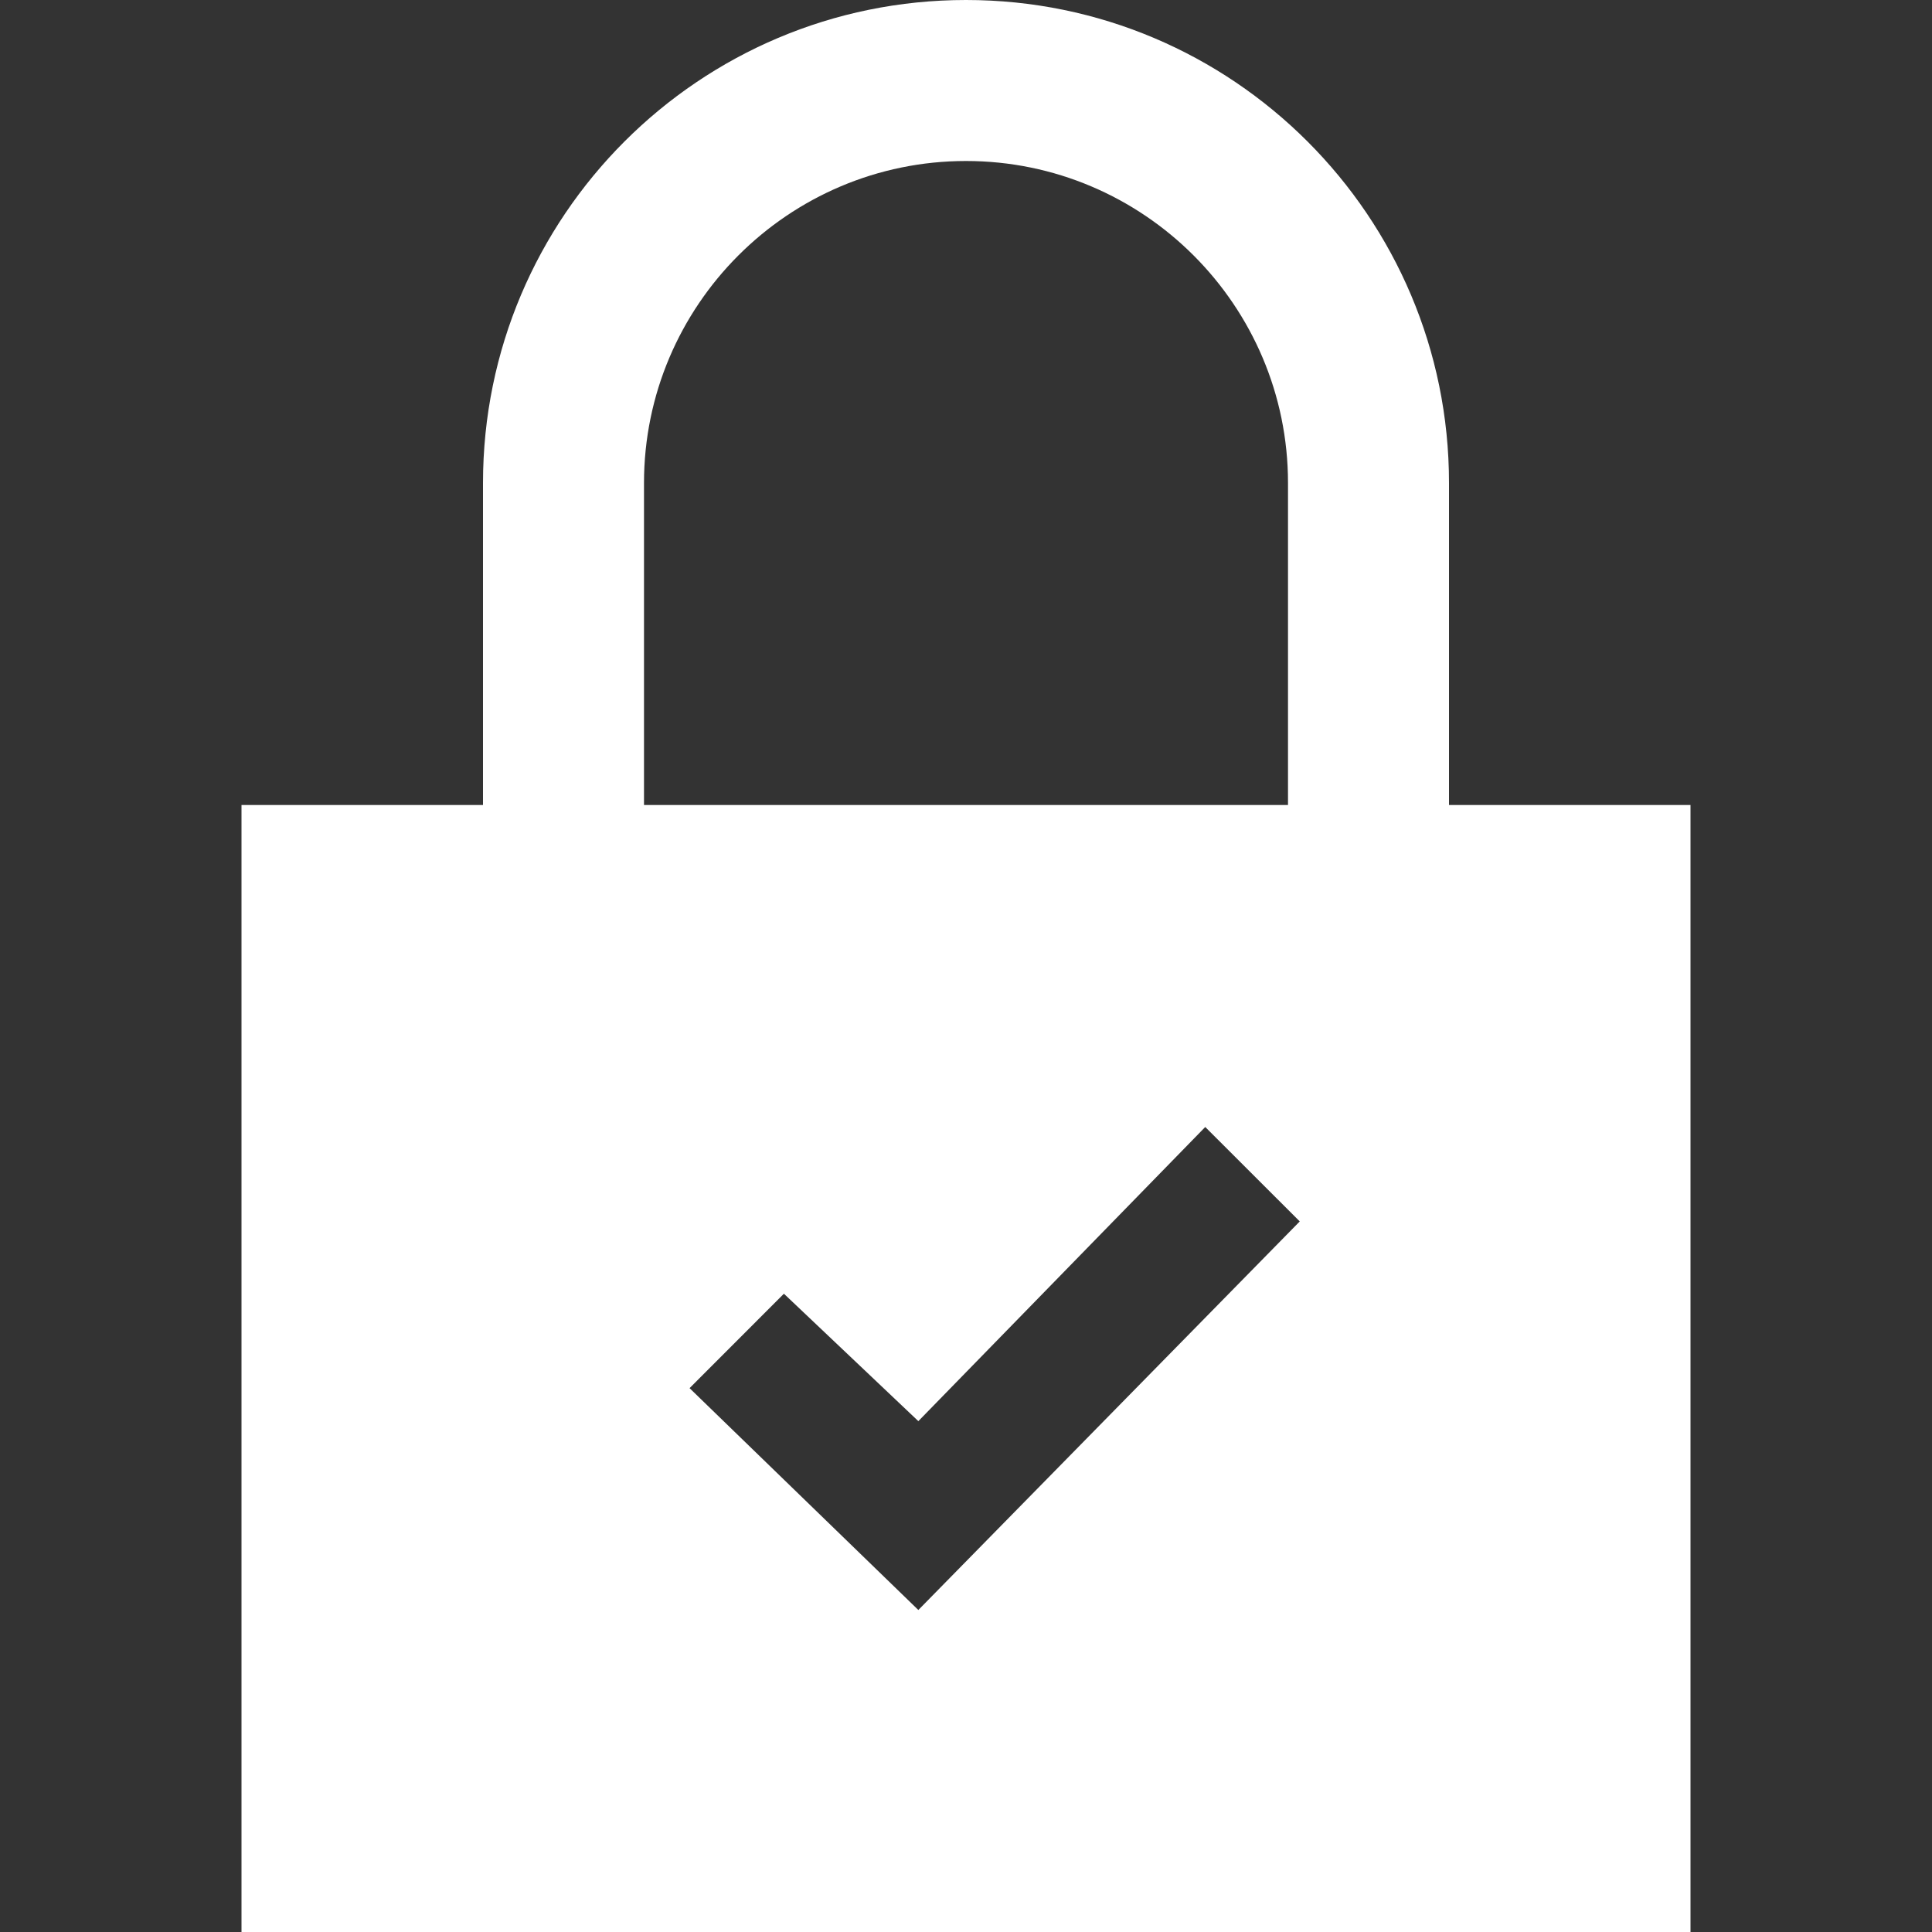 <svg  viewBox="0 0 24 24" fill="none" xmlns="http://www.w3.org/2000/svg">
<rect x="0" y="0" width="24" height="24" fill="#333333" stroke="none"/>
<path d="M18 10V6C18 2.687 15.313 0 12 0C8.687 0 6 2.687 6 6V10H3V24H21V10H18ZM8 6C8 3.794 9.794 2 12 2C14.205 2 16 3.794 16 6V10H8V6ZM11.408 20L8.566 17.244L9.738 16.071L11.408 17.654L14.972 14L16.146 15.173L11.408 20Z" fill="white"/>
</svg>
